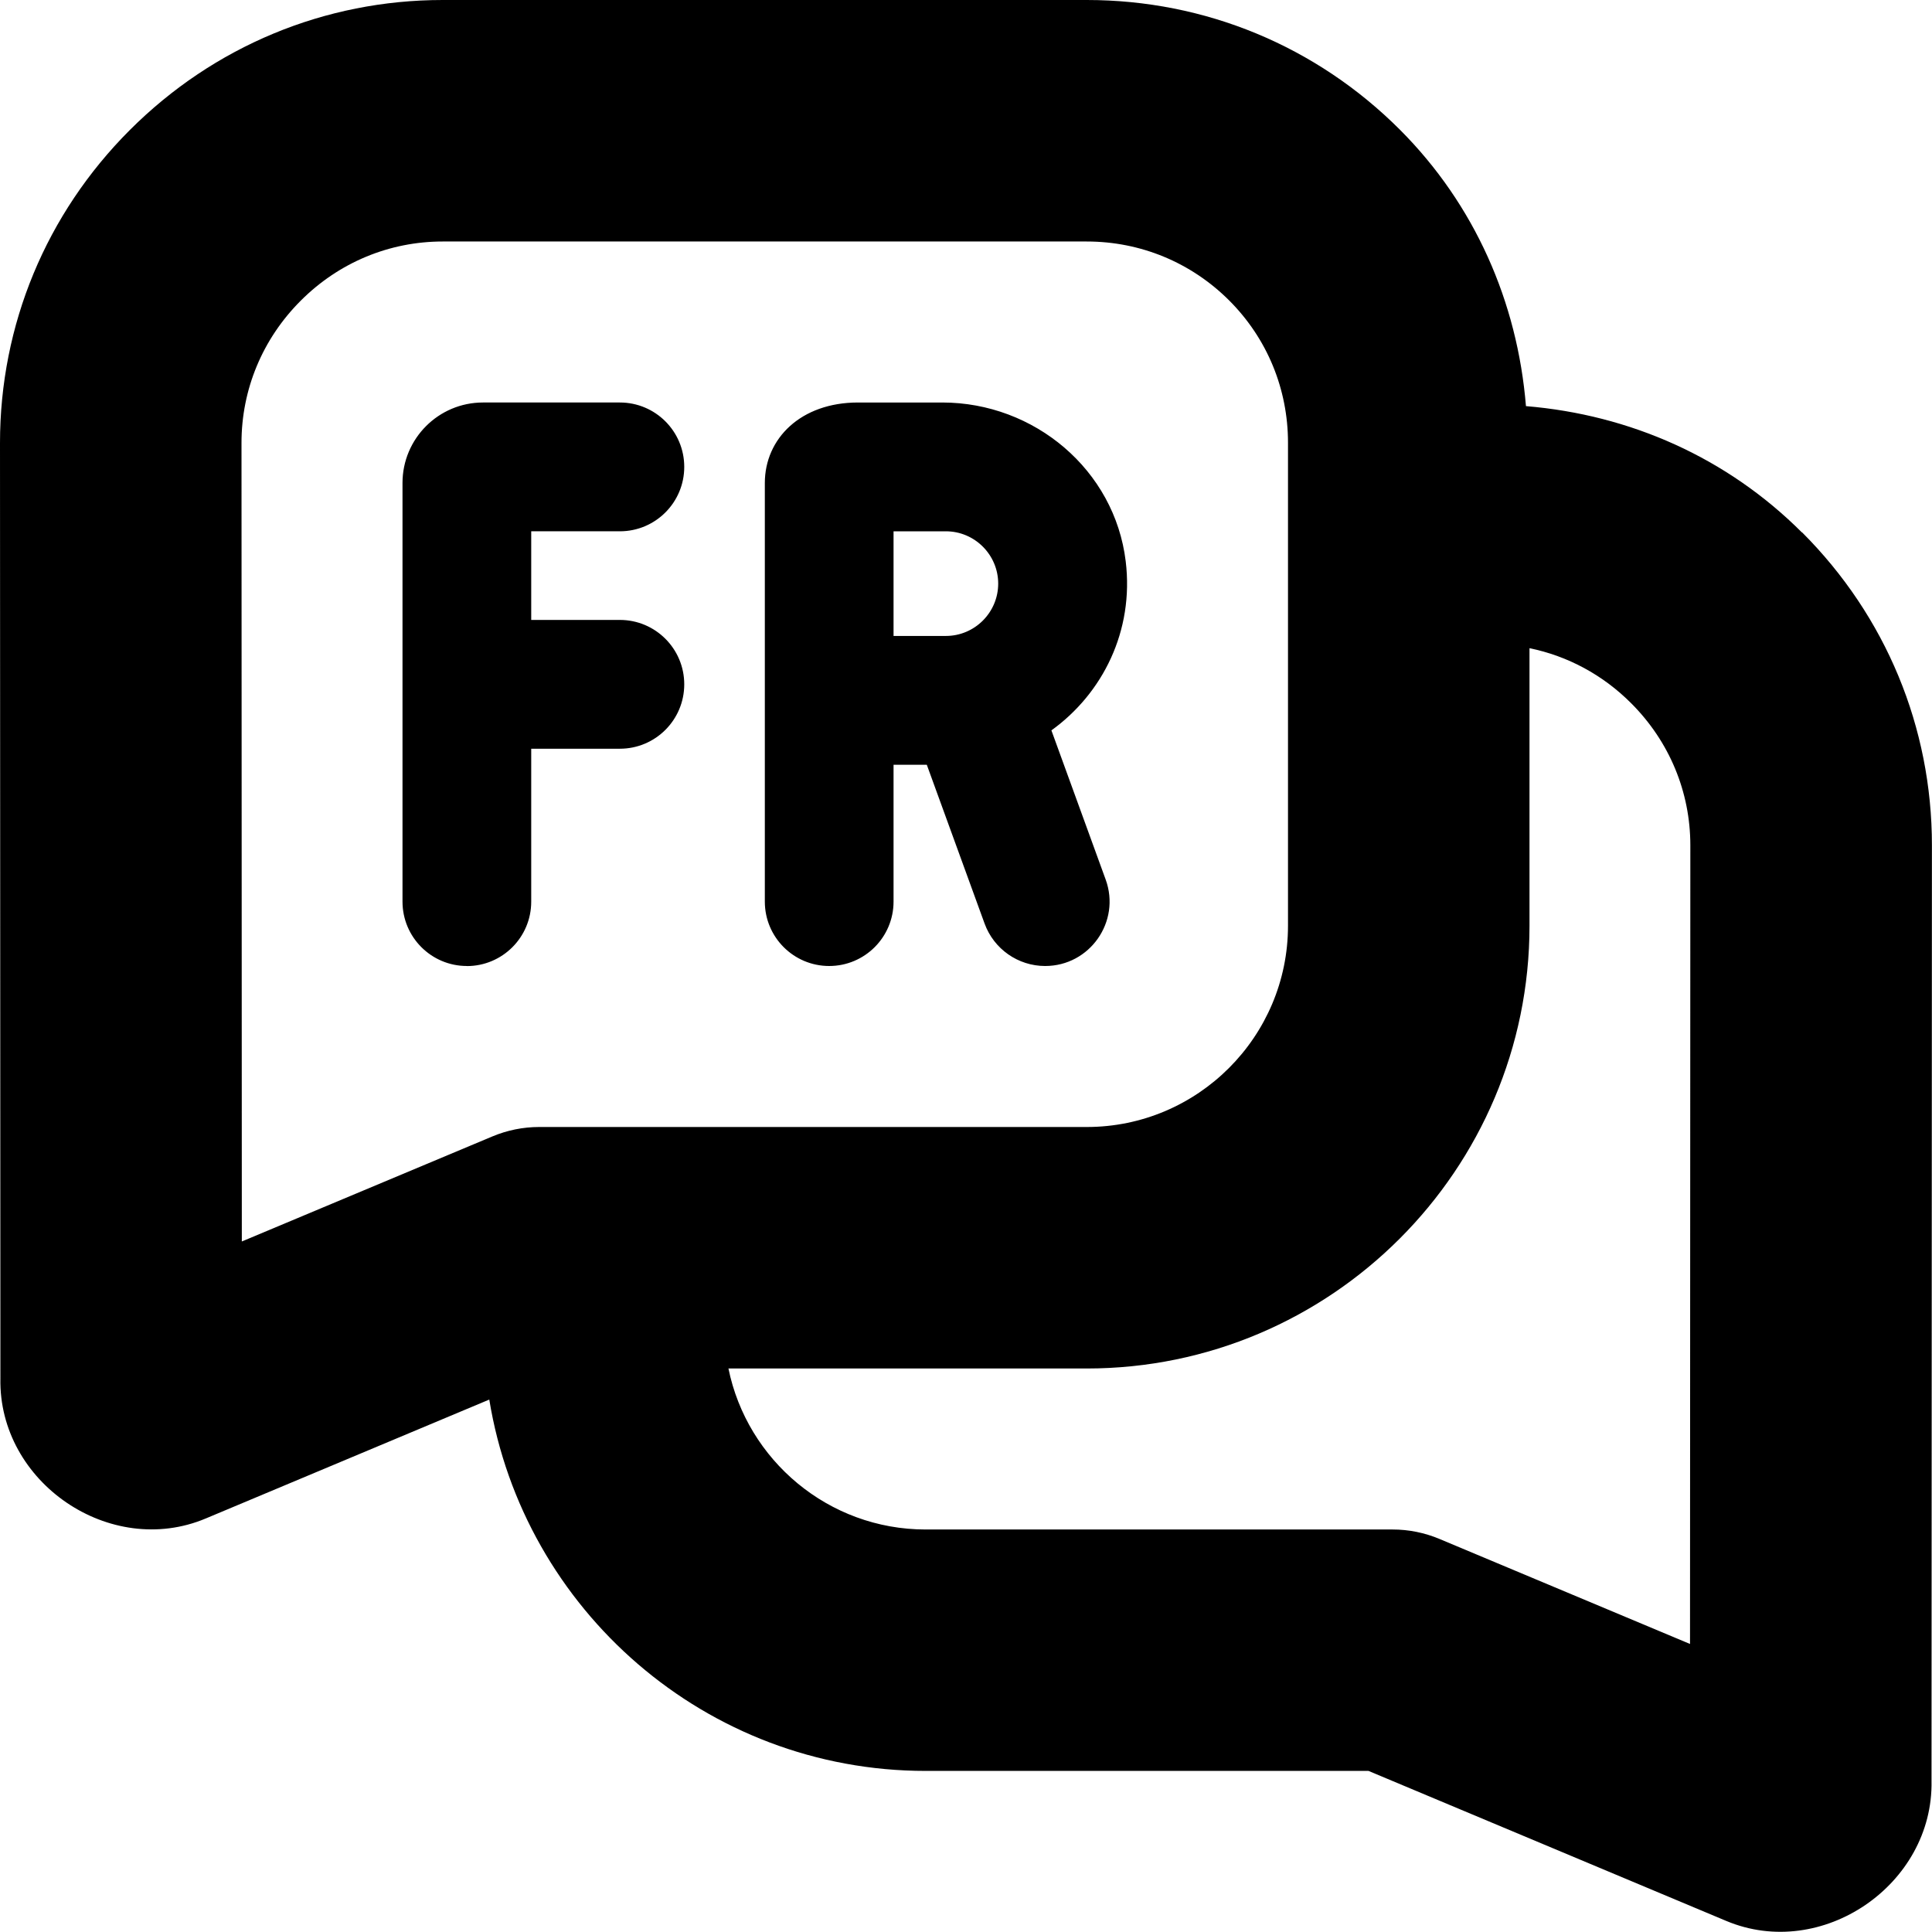 <?xml version="1.0" encoding="UTF-8"?>
<svg xmlns="http://www.w3.org/2000/svg" id="Layer_1" data-name="Layer 1" viewBox="0 0 24 24">
  <path d="M22.385,6.615c-.931-.931-2.137-1.463-3.429-1.57-.106-1.295-.637-2.504-1.566-3.434-1.039-1.039-2.42-1.611-3.89-1.611H5.5c-1.465,0-2.846,.574-3.887,1.615C.572,2.656,0,4.037,0,5.502l.005,11.622c-.025,1.291,1.363,2.239,2.551,1.739l3.522-1.477c.426,2.612,2.692,4.613,5.422,4.613h5.5l4.443,1.863c1.188,.5,2.576-.449,2.551-1.739l.005-11.623c0-1.465-.572-2.846-1.613-3.887ZM3,5.501c0-.664,.261-1.291,.735-1.765,.474-.475,1.101-.736,1.765-.736H13.5c.668,0,1.296,.26,1.769,.732,.472,.472,.731,1.1,.731,1.768v6c0,1.378-1.121,2.5-2.5,2.5H6.697c-.199,0-.396,.04-.58,.117l-3.113,1.305-.004-9.921Zm17.994,14.921l-3.113-1.305c-.184-.077-.381-.117-.58-.117h-5.802c-1.208,0-2.218-.861-2.45-2h4.451c3.032,0,5.5-2.467,5.5-5.5v-3.448c.474,.097,.911,.331,1.263,.684,.475,.475,.735,1.102,.735,1.765l-.004,9.921ZM5.8,12c-.442,0-.8-.358-.8-.8V6c0-.552,.448-1,1-1h1.7c.442,0,.8,.358,.8,.8s-.358,.8-.8,.8h-1.101v1.101h1.101c.442,0,.8,.358,.8,.8s-.358,.8-.8,.8h-1.101v1.9c0,.442-.358,.8-.8,.8Zm4.5,0c.442,0,.8-.358,.8-.8v-1.7h.413l.718,1.973c.115,.316,.416,.527,.752,.527,.555,0,.942-.552,.752-1.074l-.674-1.853c.636-.458,1.028-1.235,.923-2.1-.137-1.136-1.135-1.973-2.279-1.973h-1.047c-.71,0-1.157,.448-1.157,1v5.2c0,.442,.358,.8,.8,.8Zm.8-5.4h.65c.358,0,.65,.292,.65,.65s-.292,.65-.65,.65h-.65v-1.3Z"/>
</svg>

